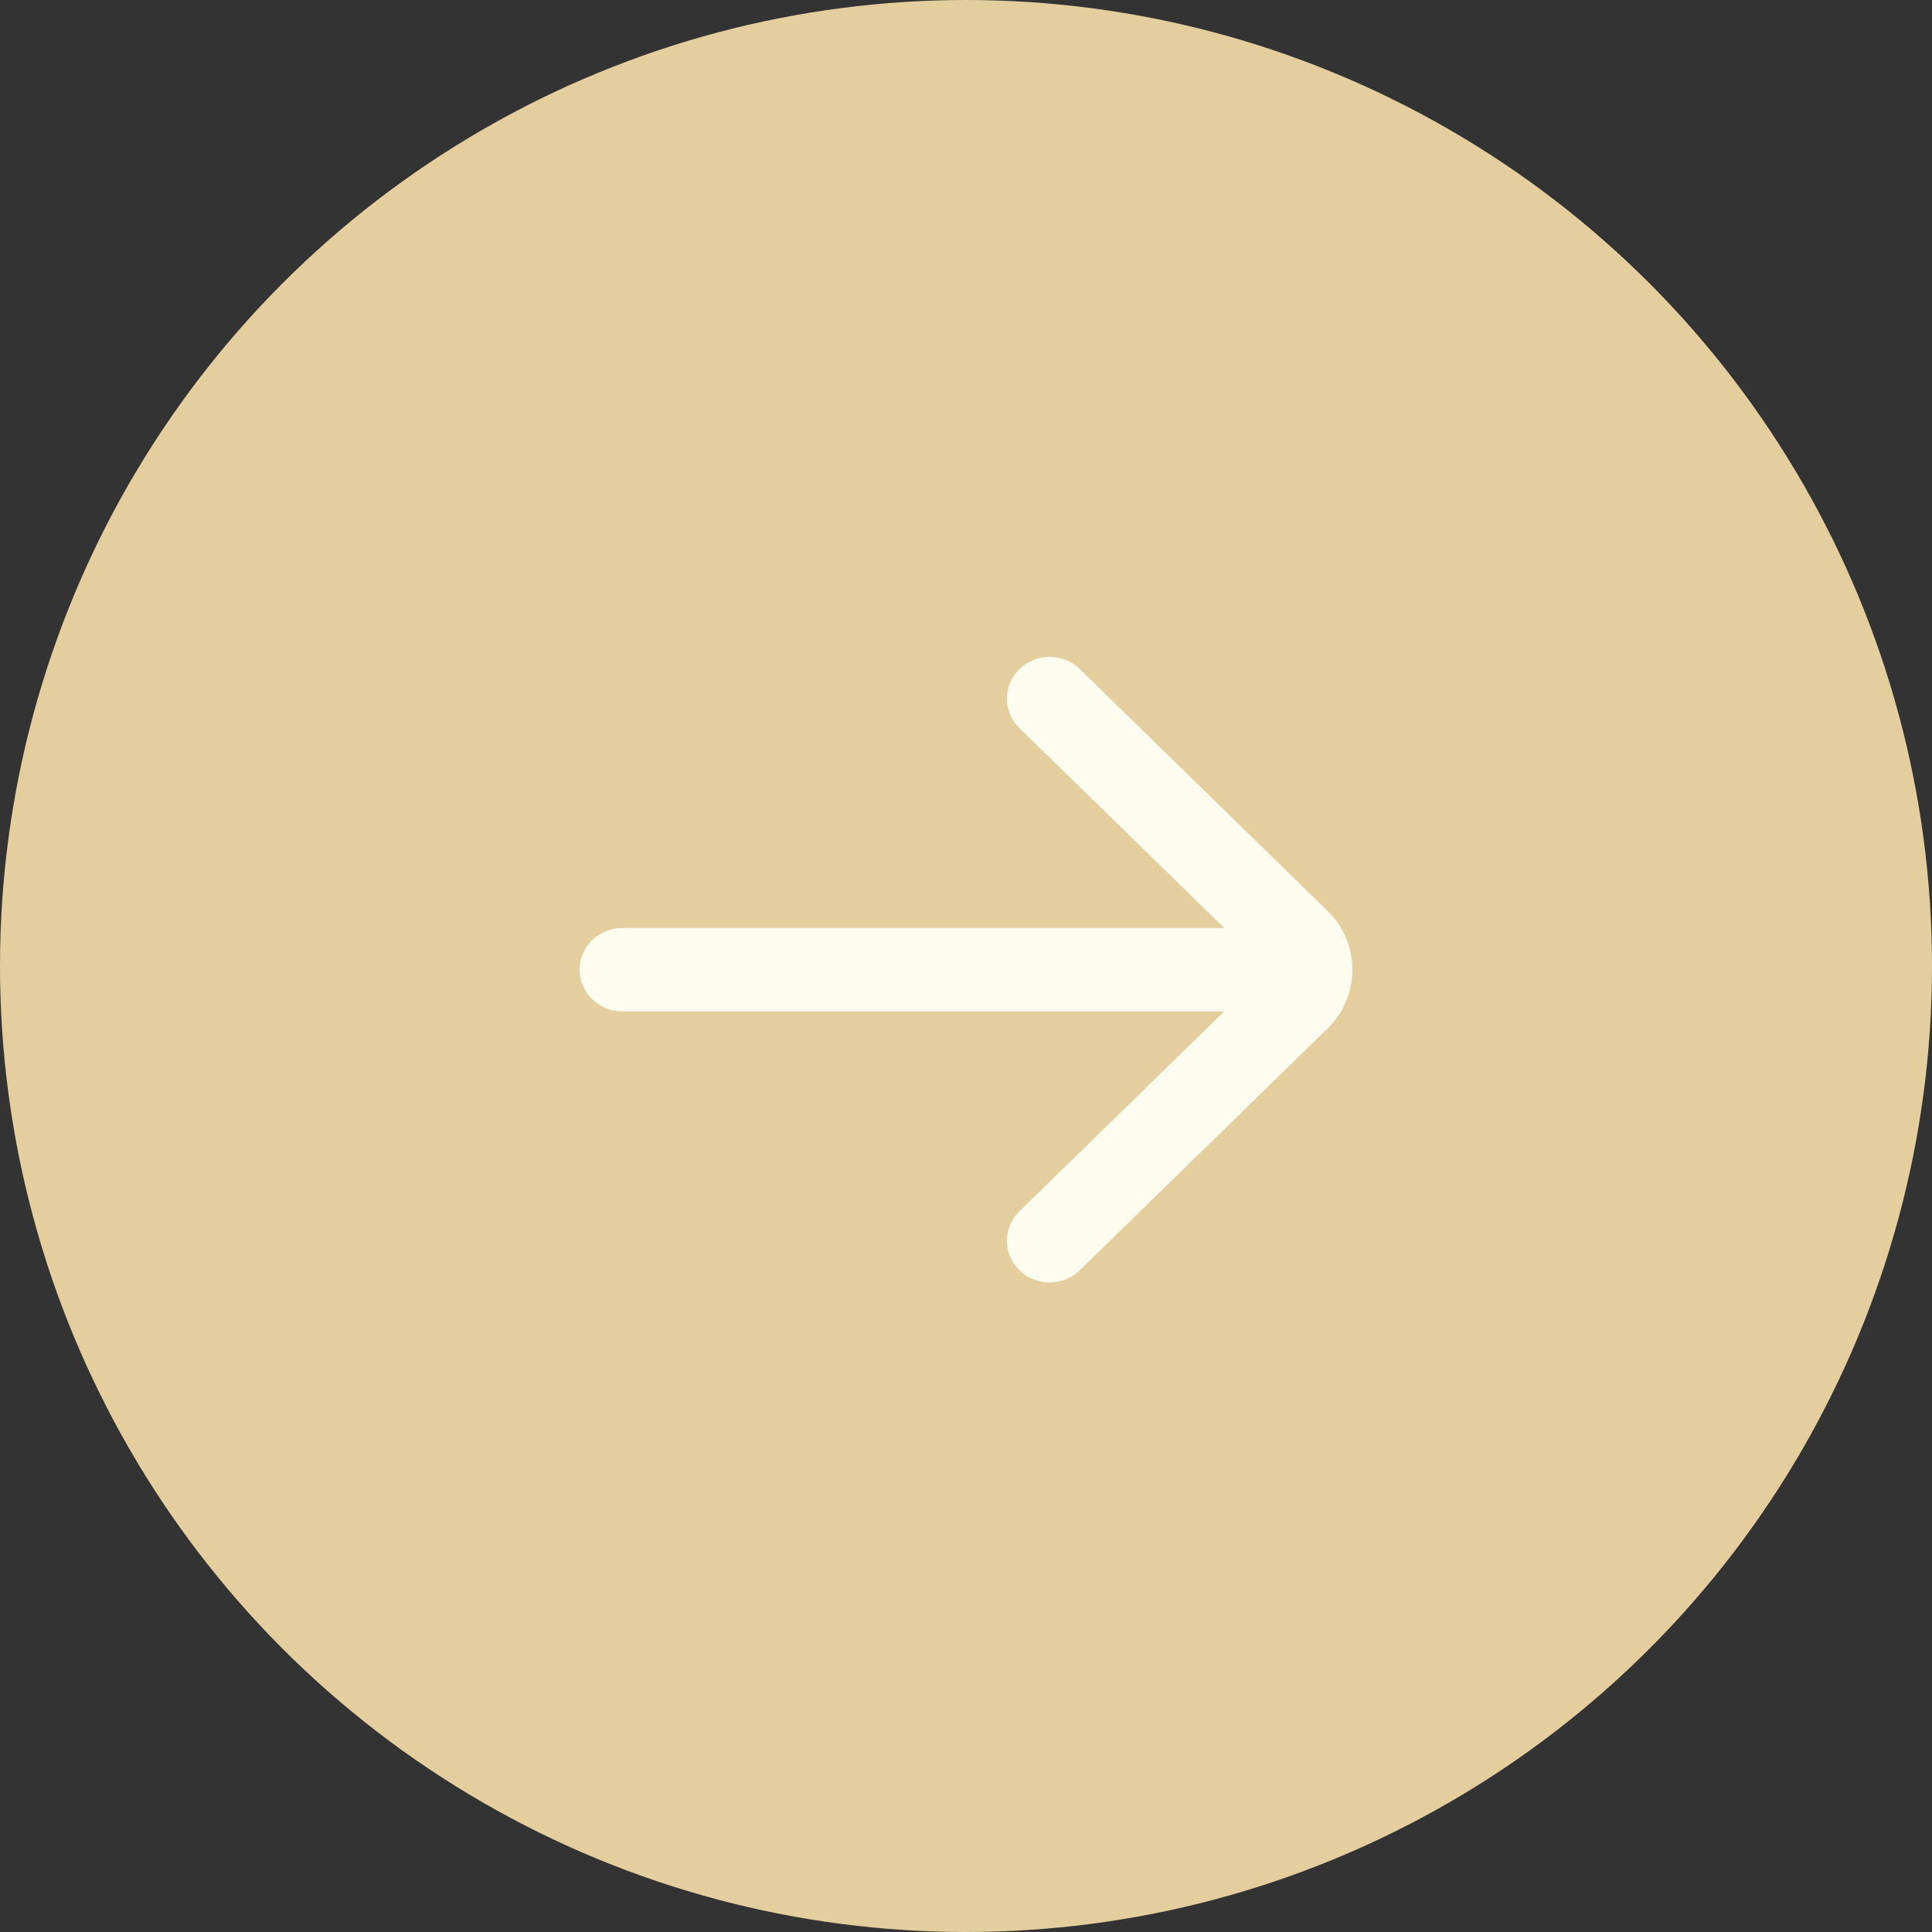 <svg width="50" height="50" viewBox="0 0 50 50" fill="none" xmlns="http://www.w3.org/2000/svg">
<rect x="0" y="0" width="50" height="50" fill="#333333" stroke="none"/>
<circle cx="25" cy="25" r="25" fill="#E4CE9E"/>
<path d="M26.382 31.348C25.95 31.769 25.95 32.453 26.382 32.874C26.814 33.296 27.514 33.296 27.946 32.874L34.352 26.622C35.216 25.779 35.216 24.412 34.352 23.569L27.946 17.316C27.514 16.895 26.814 16.895 26.382 17.316C25.95 17.738 25.95 18.421 26.382 18.843L31.683 24.016H16.106C15.495 24.016 15 24.499 15 25.095C15 25.691 15.495 26.175 16.106 26.175H31.683L26.382 31.348Z" fill="#FDFCEE"/>
</svg>
